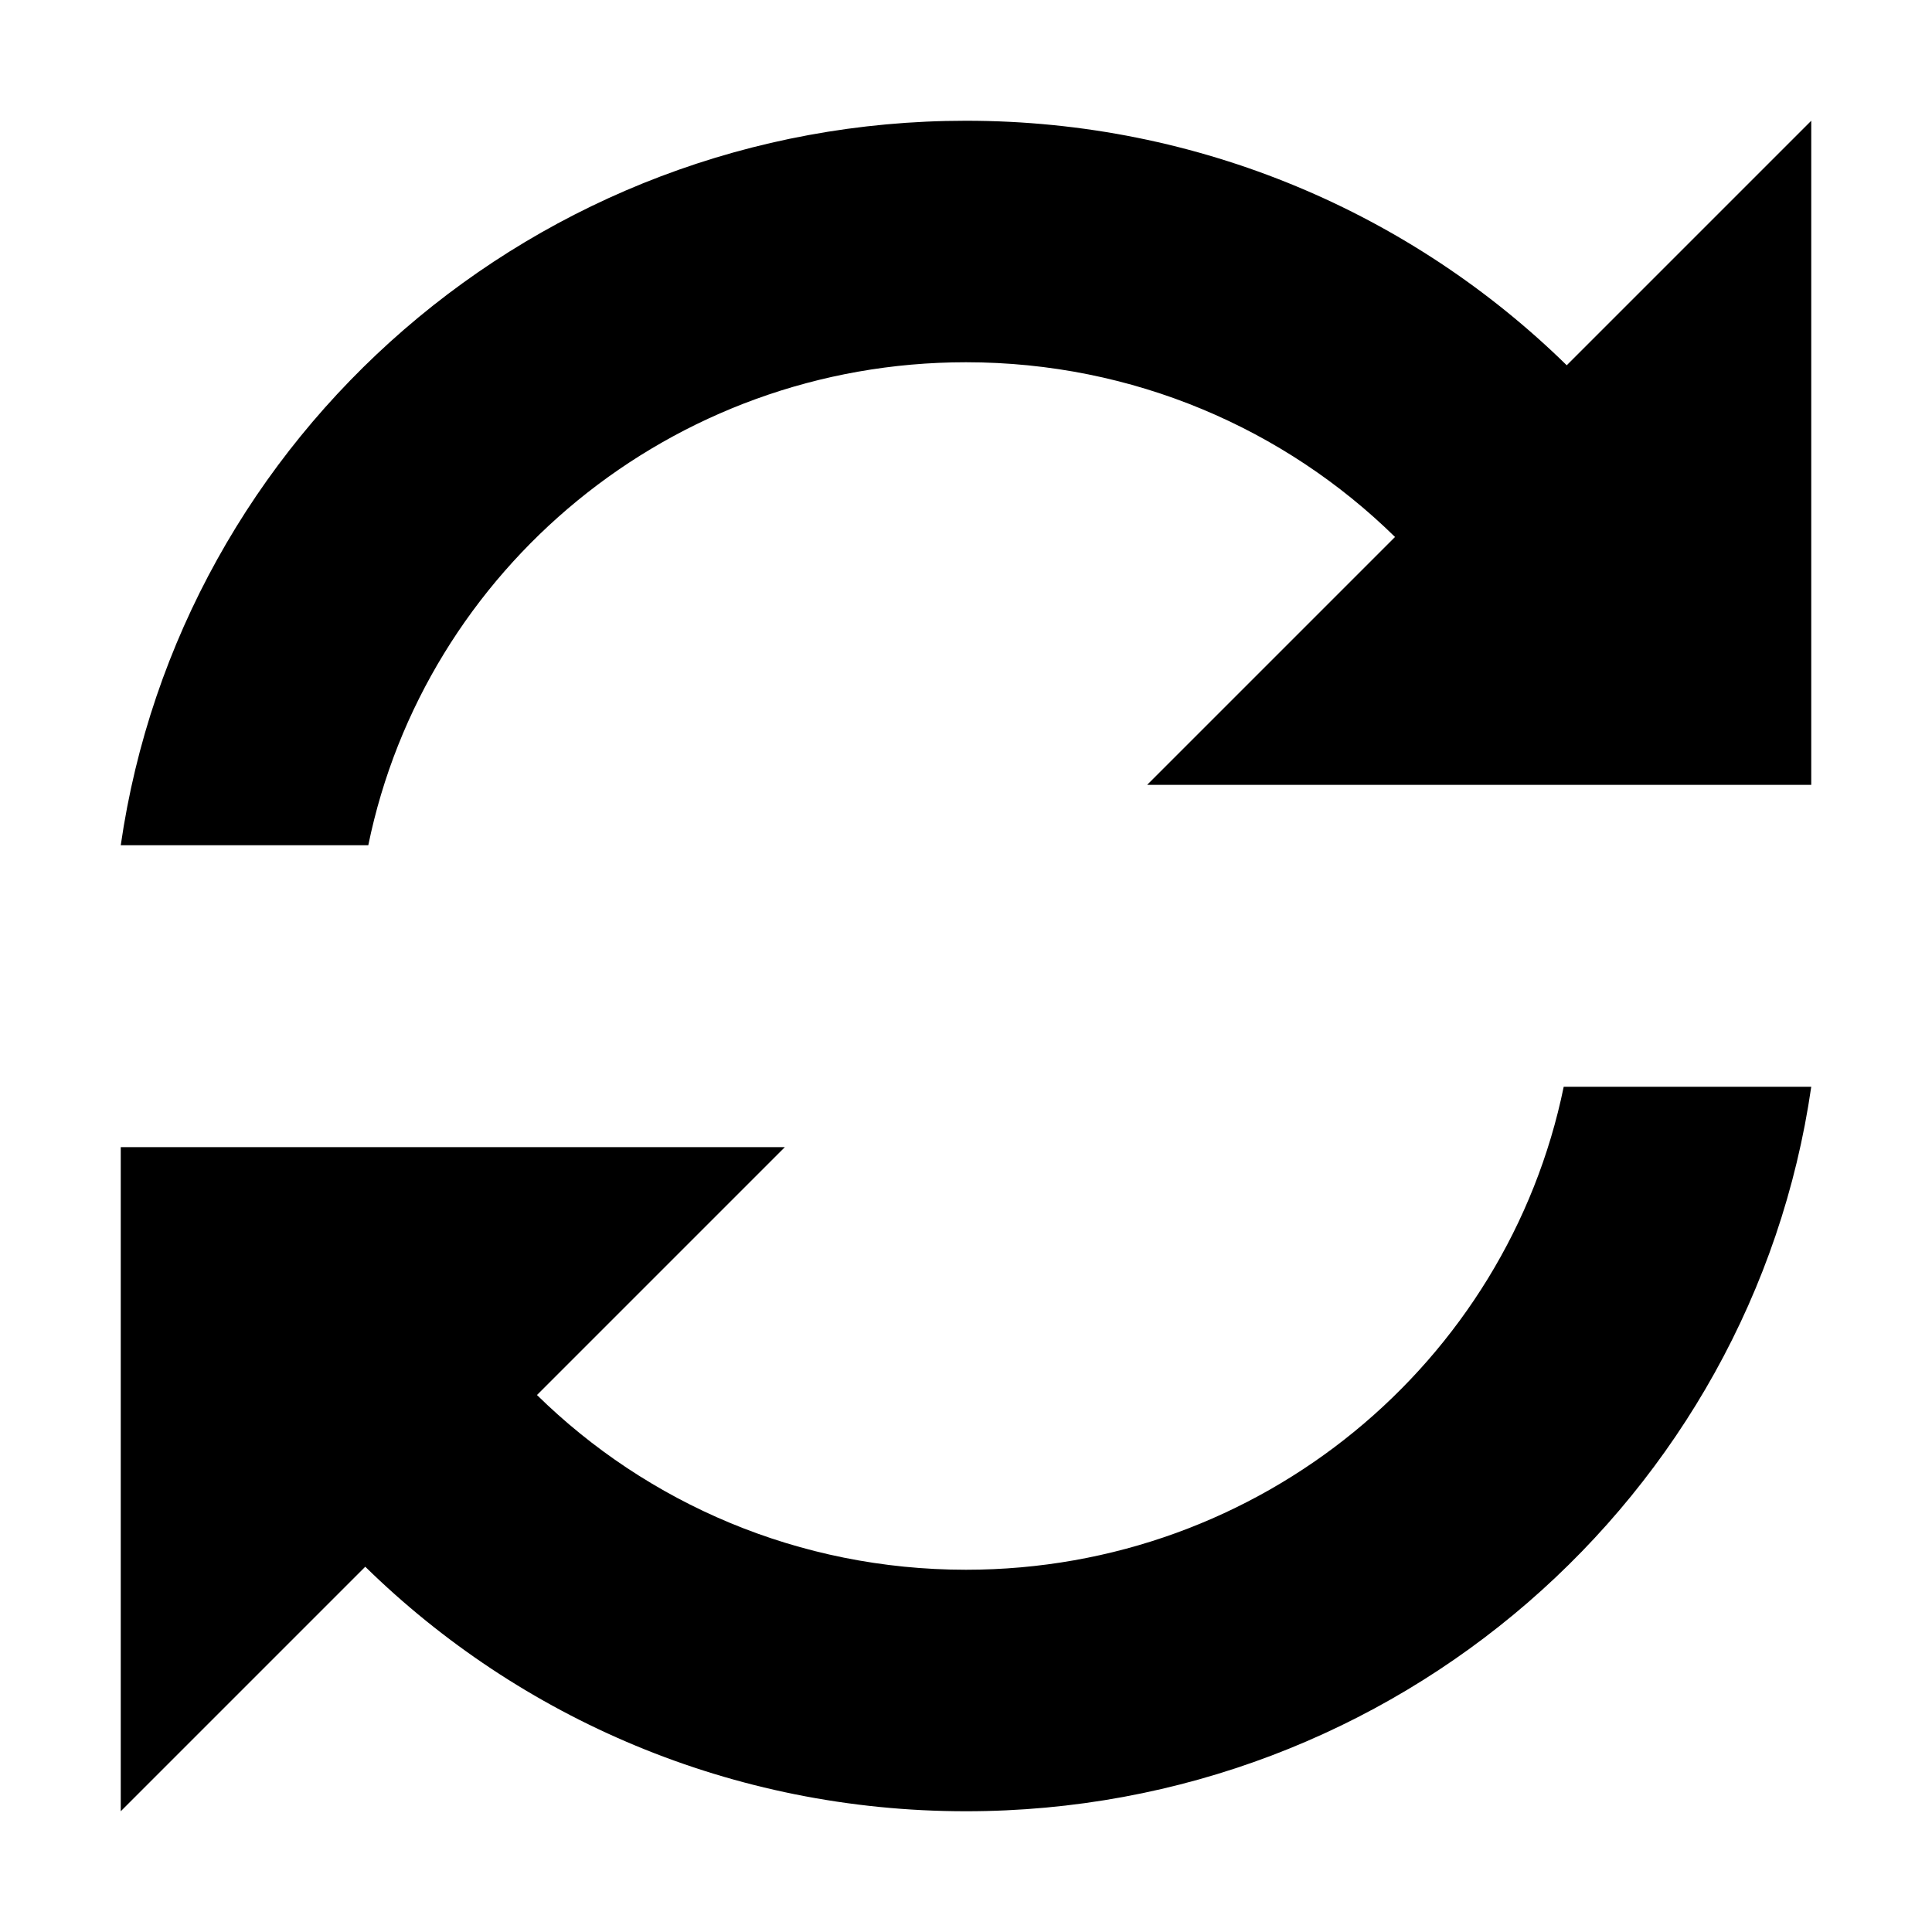 <svg xmlns="http://www.w3.org/2000/svg" width="16" height="16" viewBox="0 0 16 16">
  <path fill-rule="evenodd" d="M4.447,11.553 C5.359,12.448 6.614,13 8,13 C10.444,13 12.482,11.282 12.95,9 L15,9 C14.51,12.392 11.563,15 8,15 C6.06,15 4.303,14.227 3.025,12.975 L1,15 L1,9.5 L6.5,9.5 L4.447,11.553 Z M11.553,4.447 C10.641,3.552 9.386,3 8,3 C5.556,3 3.518,4.718 3.05,7 L1,7 C1.49,3.608 4.437,1 8,1 C9.94,1 11.697,1.773 12.975,3.025 L15,1 L15,6.5 L9.5,6.5 L11.553,4.447 Z"/>
</svg>
